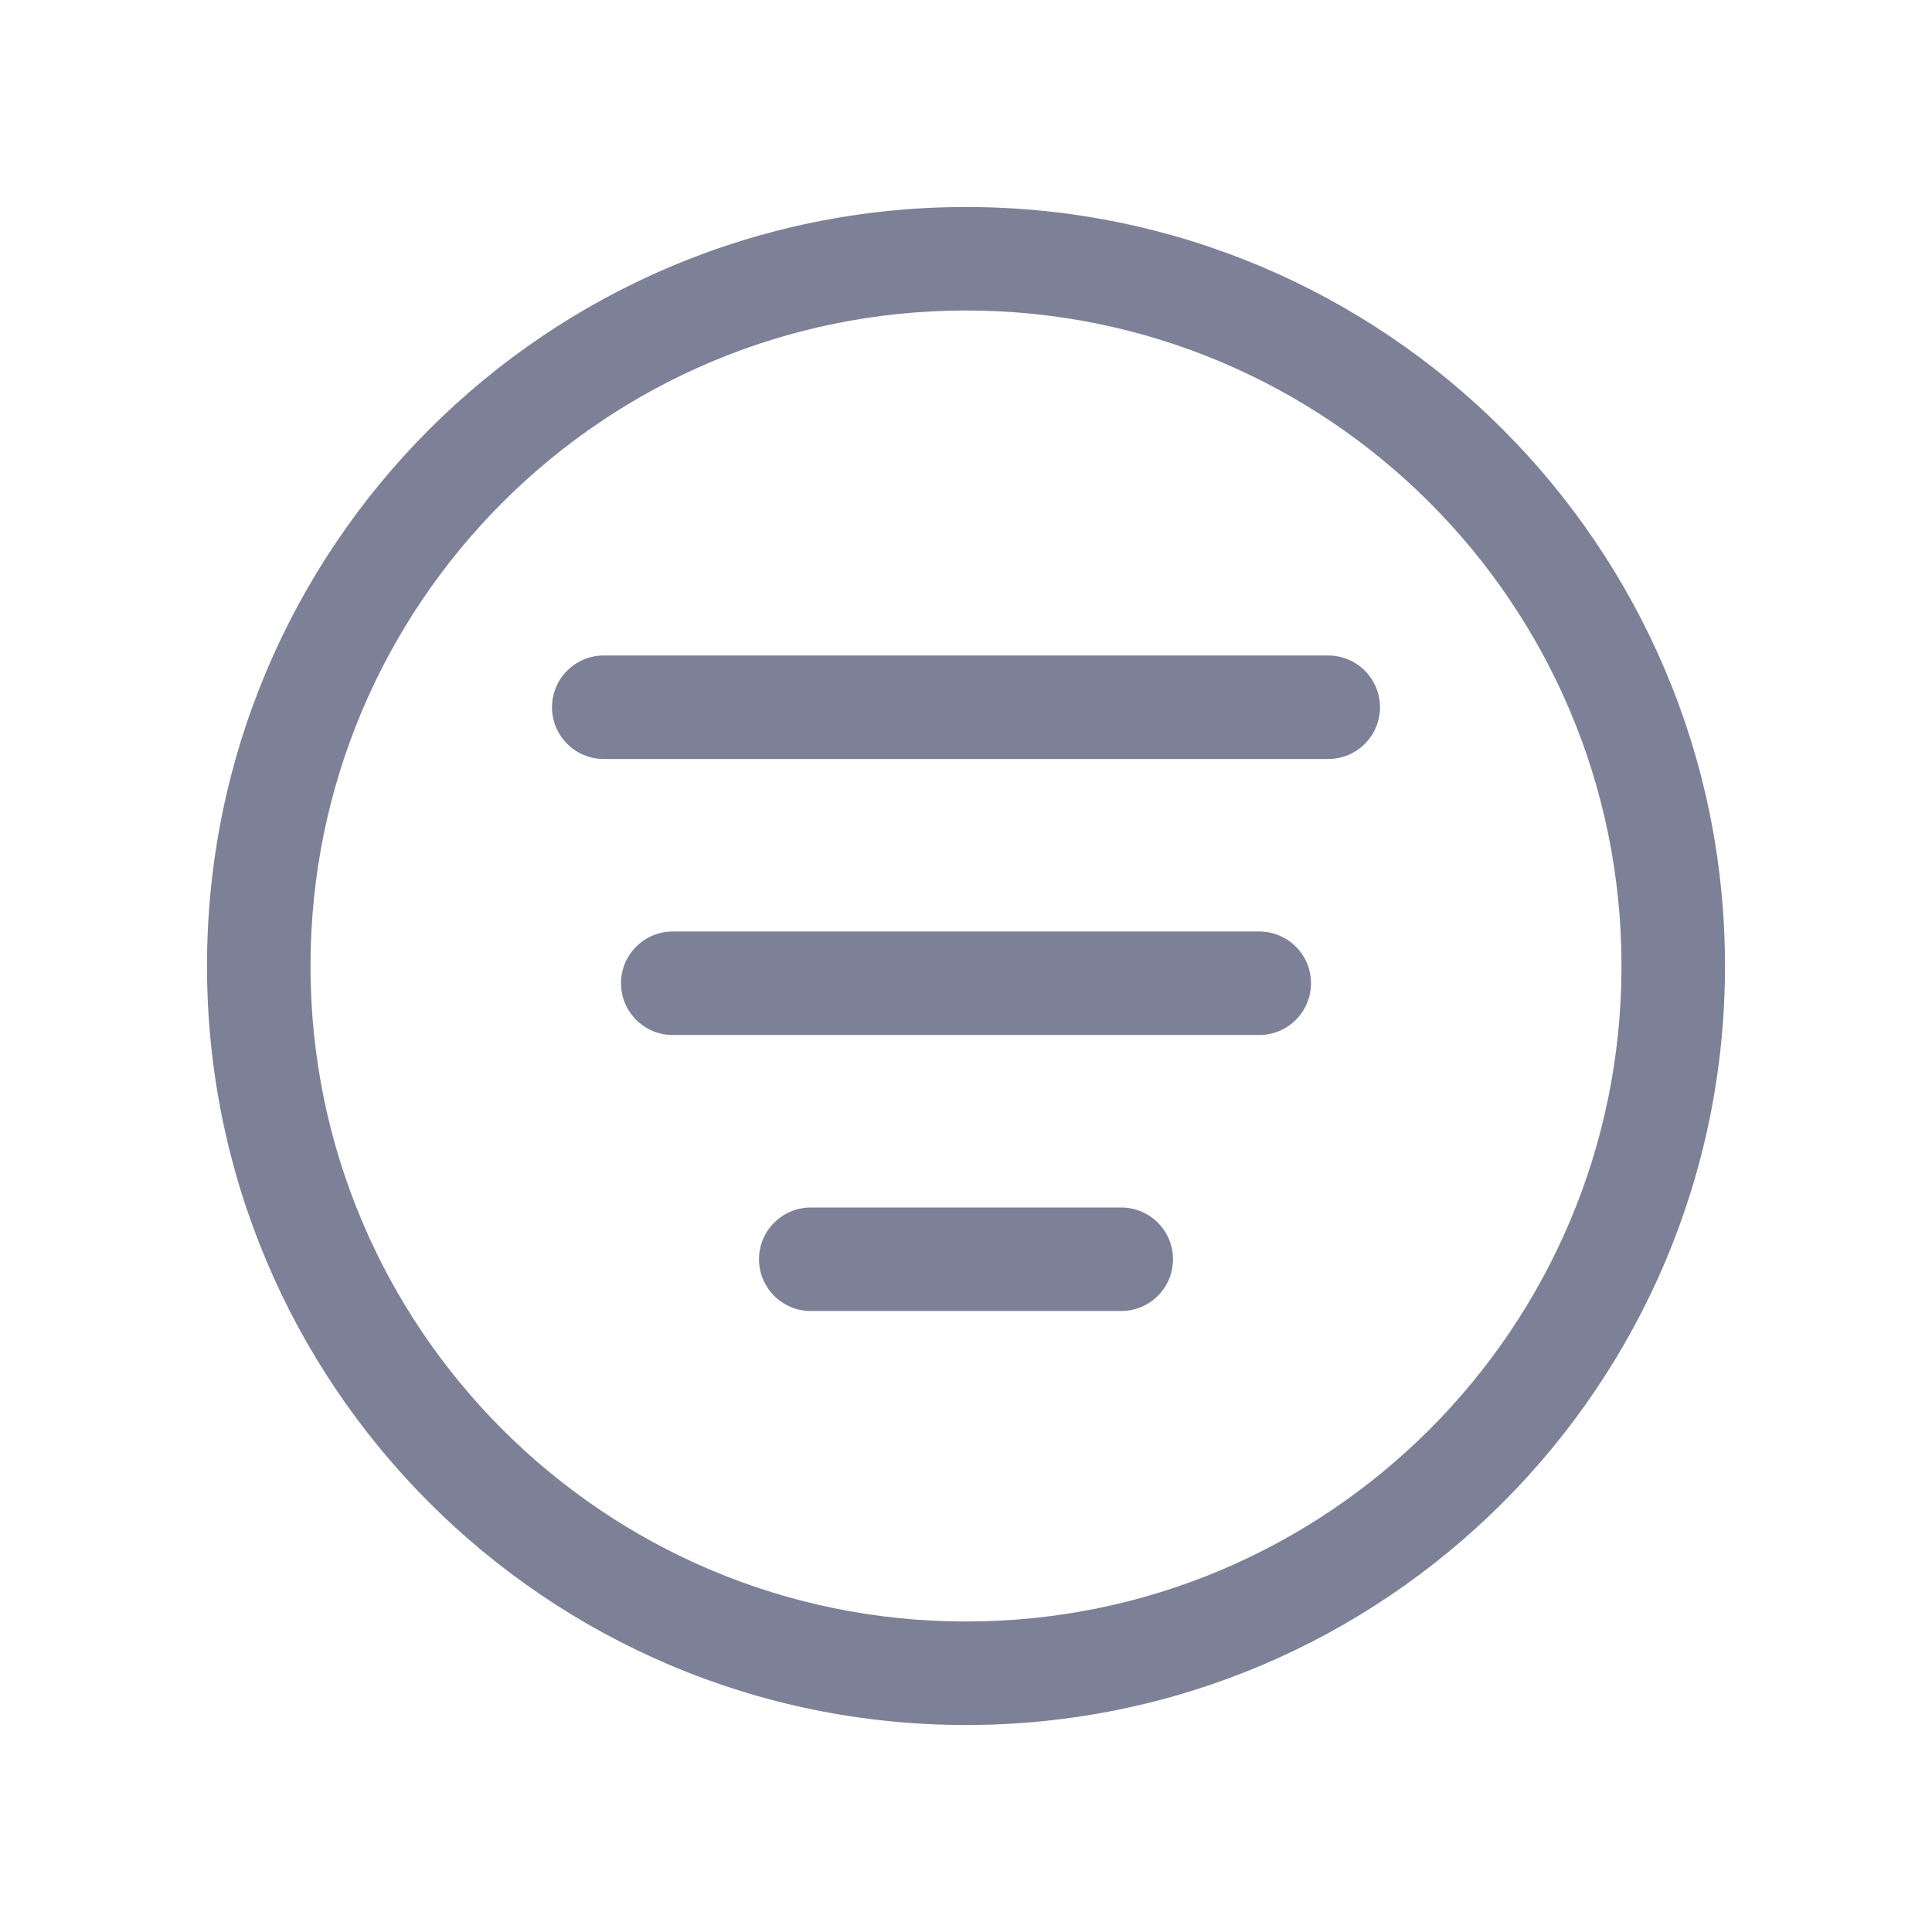 <svg width="28" height="28" viewBox="0 0 28 28" fill="none" xmlns="http://www.w3.org/2000/svg">
<path d="M11 18.25C11 18.664 11.336 19 11.75 19H16.25C16.664 19 17 18.664 17 18.25C17 17.836 16.664 17.5 16.25 17.5L11.75 17.5C11.336 17.5 11 17.836 11 18.25Z" fill="#7D8198"/>
<path d="M9 14.25C9 13.836 9.336 13.5 9.75 13.5H18.25C18.664 13.5 19 13.836 19 14.25C19 14.664 18.664 15 18.25 15H9.75C9.336 15 9 14.664 9 14.25Z" fill="#7D8198"/>
<path d="M8.75 9.5C8.336 9.5 8 9.836 8 10.25C8 10.664 8.336 11 8.75 11H19.25C19.664 11 20 10.664 20 10.25C20 9.836 19.664 9.5 19.25 9.5H8.75Z" fill="#7D8198"/>
<path fill-rule="evenodd" clip-rule="evenodd" d="M14 25C20.075 25 25 20.075 25 14C25 7.925 20.075 3 14 3C7.925 3 3 7.925 3 14C3 20.075 7.925 25 14 25ZM23.5 14C23.5 19.247 19.247 23.5 14 23.5C8.753 23.5 4.5 19.247 4.5 14C4.5 8.753 8.753 4.5 14 4.5C19.247 4.5 23.5 8.753 23.5 14Z" fill="#7D8198"/>
</svg>
